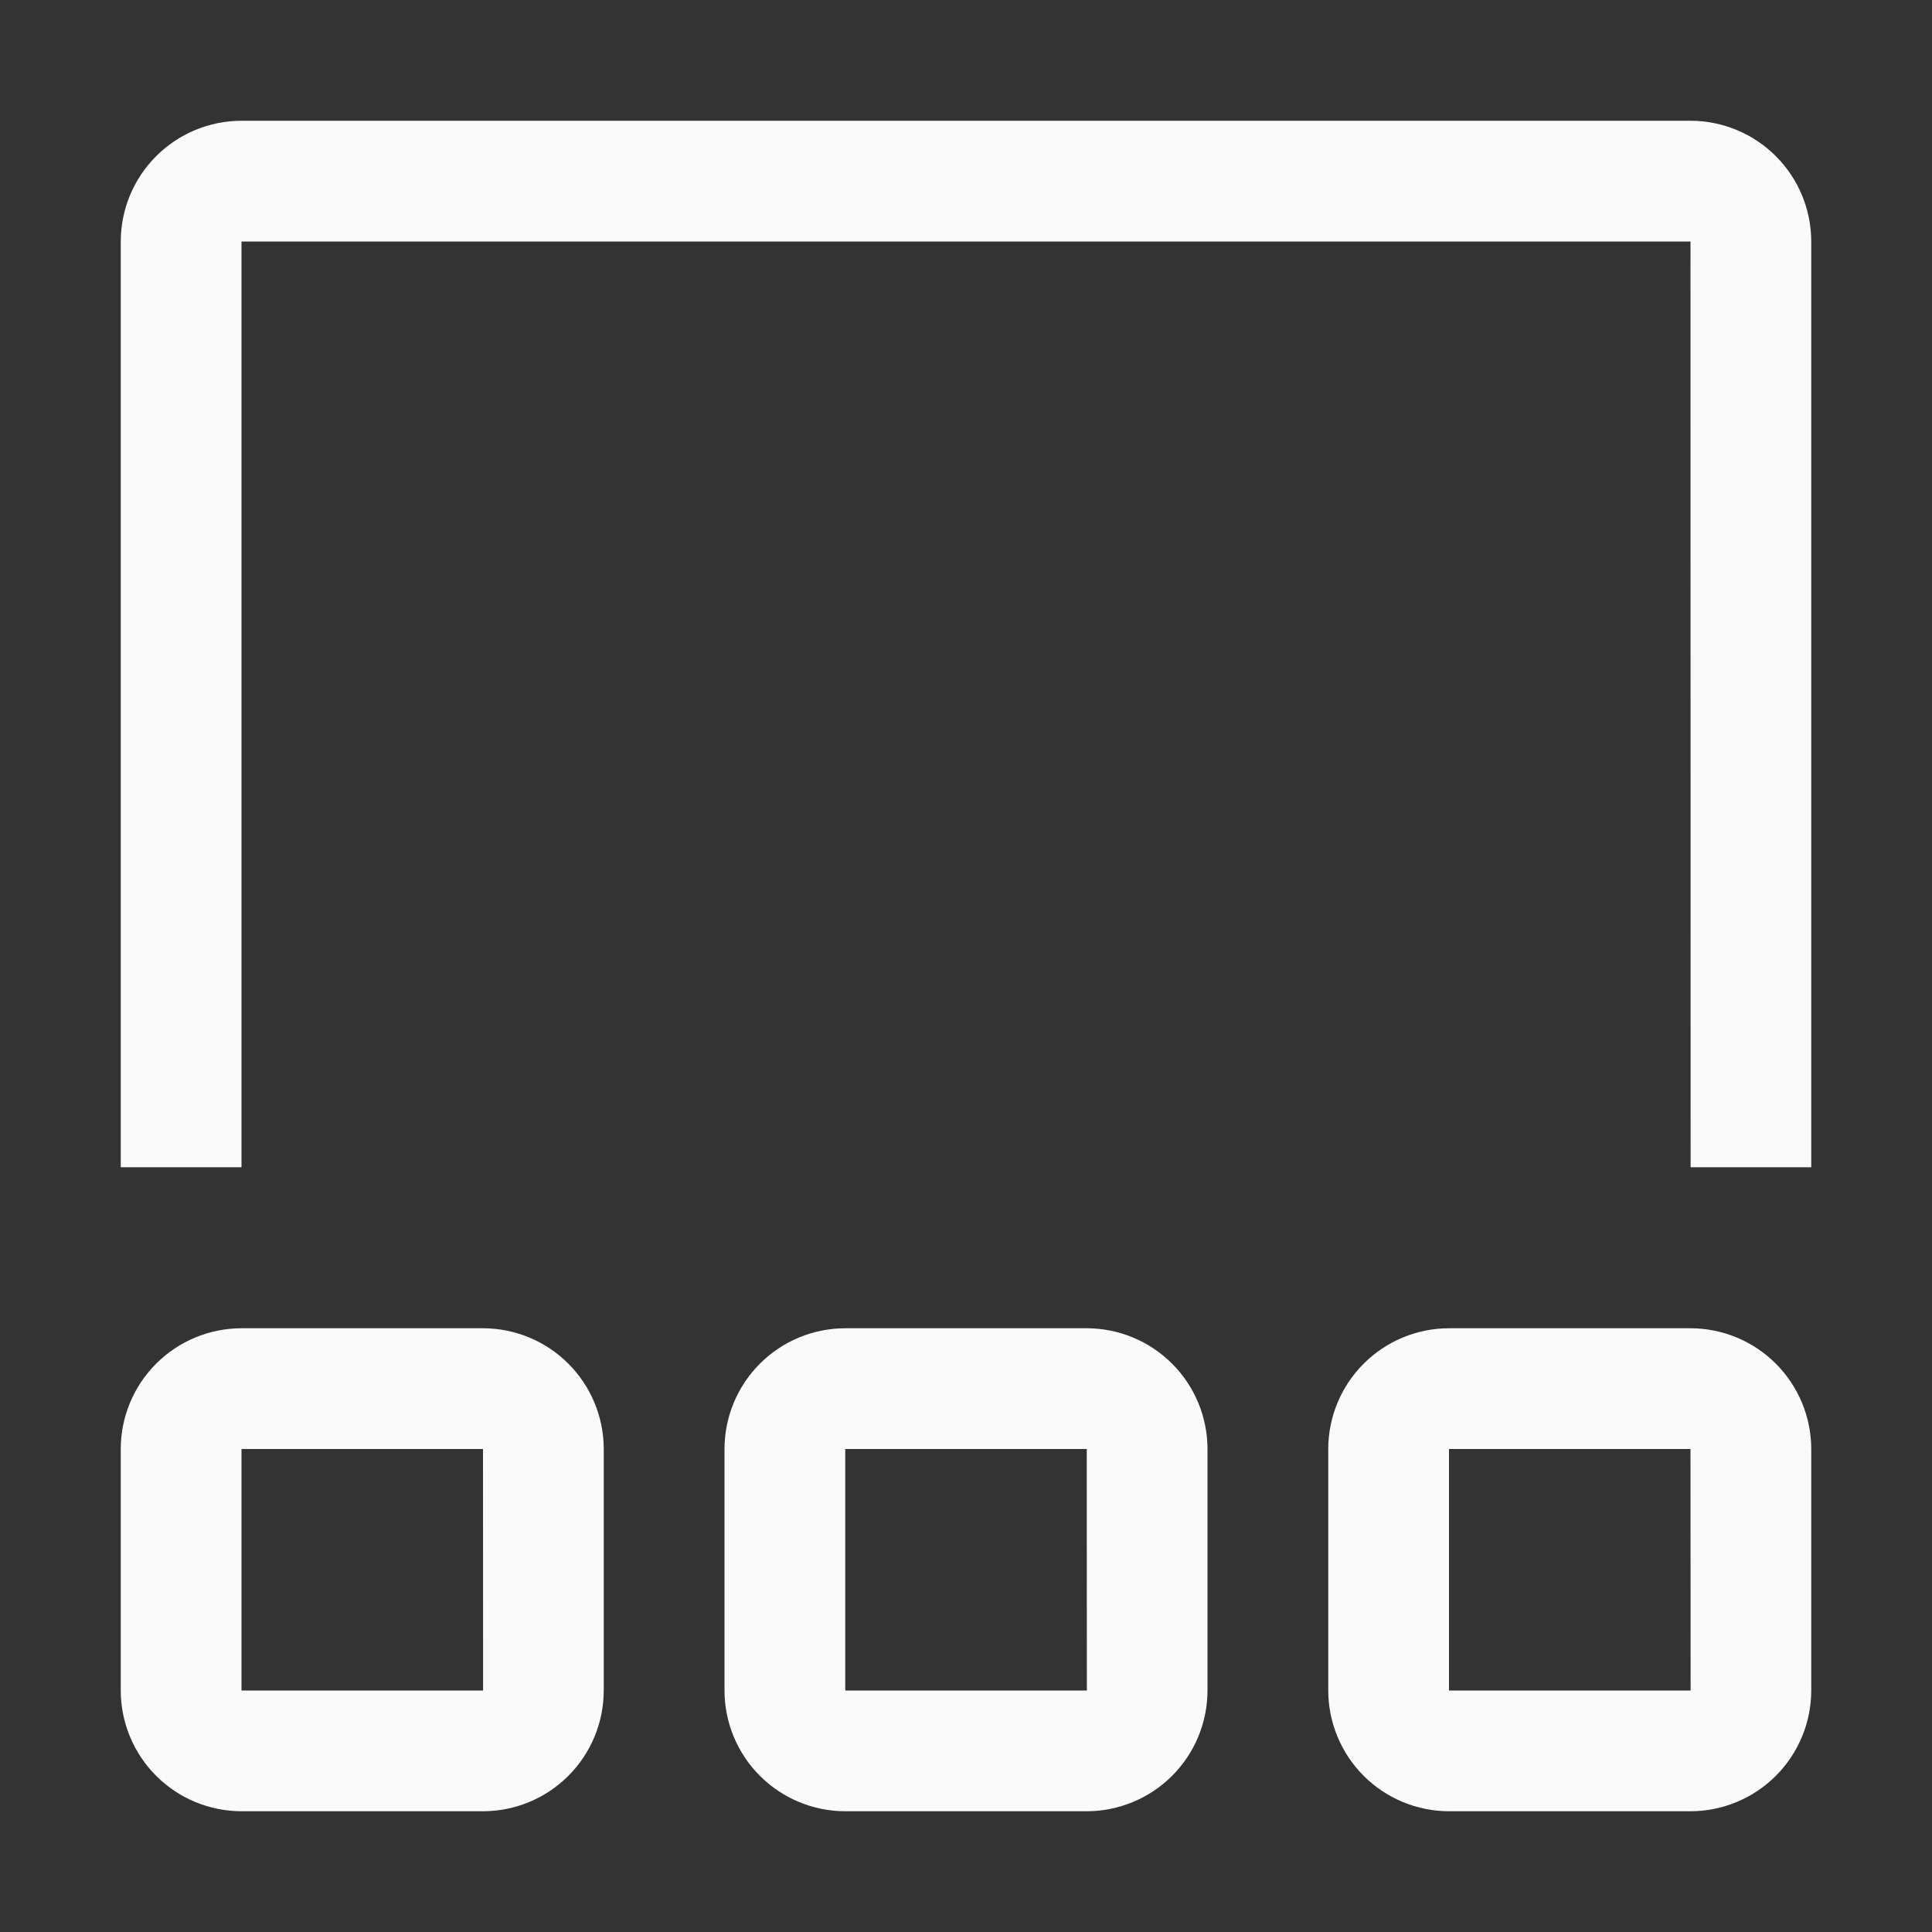 <svg width="48" height="48" viewBox="0 0 48 48" fill="none" xmlns="http://www.w3.org/2000/svg">
<rect x="0" y="0" width="48" height="48" fill="#333333" stroke="none"/>
<path d="M3 6V29H6V6H16.5C16.91 6 17.254 6 17.579 6L17.586 6C18.188 5.999 18.727 5.999 19.5 6H27C28.193 5.999 30.5 6 30.5 6H42L42.003 29H45V6C44.999 5.205 44.683 4.442 44.12 3.88C43.558 3.317 42.795 3.001 42 3H6C5.205 3.001 4.442 3.317 3.88 3.88C3.317 4.442 3.001 5.205 3 6Z" fill="#FAFAFA"/>
<path fill-rule="evenodd" clip-rule="evenodd" d="M45 36V42C44.999 42.795 44.682 43.558 44.12 44.12C43.558 44.682 42.795 44.999 42 45H36C35.205 44.999 34.442 44.682 33.88 44.12C33.318 43.558 33.001 42.795 33 42V36C33.001 35.205 33.318 34.442 33.88 33.88C34.442 33.318 35.205 33.001 36 33H42C42.795 33.001 43.558 33.318 44.12 33.88C44.682 34.442 44.999 35.205 45 36ZM42.003 42L42 36H36V42H42.003Z" fill="#FAFAFA"/>
<path fill-rule="evenodd" clip-rule="evenodd" d="M30 42V36C29.999 35.205 29.683 34.442 29.12 33.88C28.558 33.318 27.795 33.001 27 33H21C20.205 33.001 19.442 33.317 18.88 33.88C18.317 34.442 18.001 35.205 18 36V42C18.001 42.795 18.317 43.558 18.88 44.12C19.442 44.683 20.205 44.999 21 45H27C27.795 44.999 28.558 44.682 29.12 44.12C29.683 43.558 29.999 42.795 30 42ZM27 36L27.003 42H21V36H27Z" fill="#FAFAFA"/>
<path fill-rule="evenodd" clip-rule="evenodd" d="M15 36V42C14.999 42.795 14.683 43.558 14.12 44.12C13.558 44.683 12.795 44.999 12 45H6C5.205 44.999 4.442 44.683 3.88 44.12C3.317 43.558 3.001 42.795 3 42V36C3.001 35.205 3.317 34.442 3.88 33.88C4.442 33.317 5.205 33.001 6 33H12C12.795 33.001 13.558 33.317 14.12 33.88C14.683 34.442 14.999 35.205 15 36ZM12.002 42L12 36H6V42H12.002Z" fill="#FAFAFA"/>
</svg>
